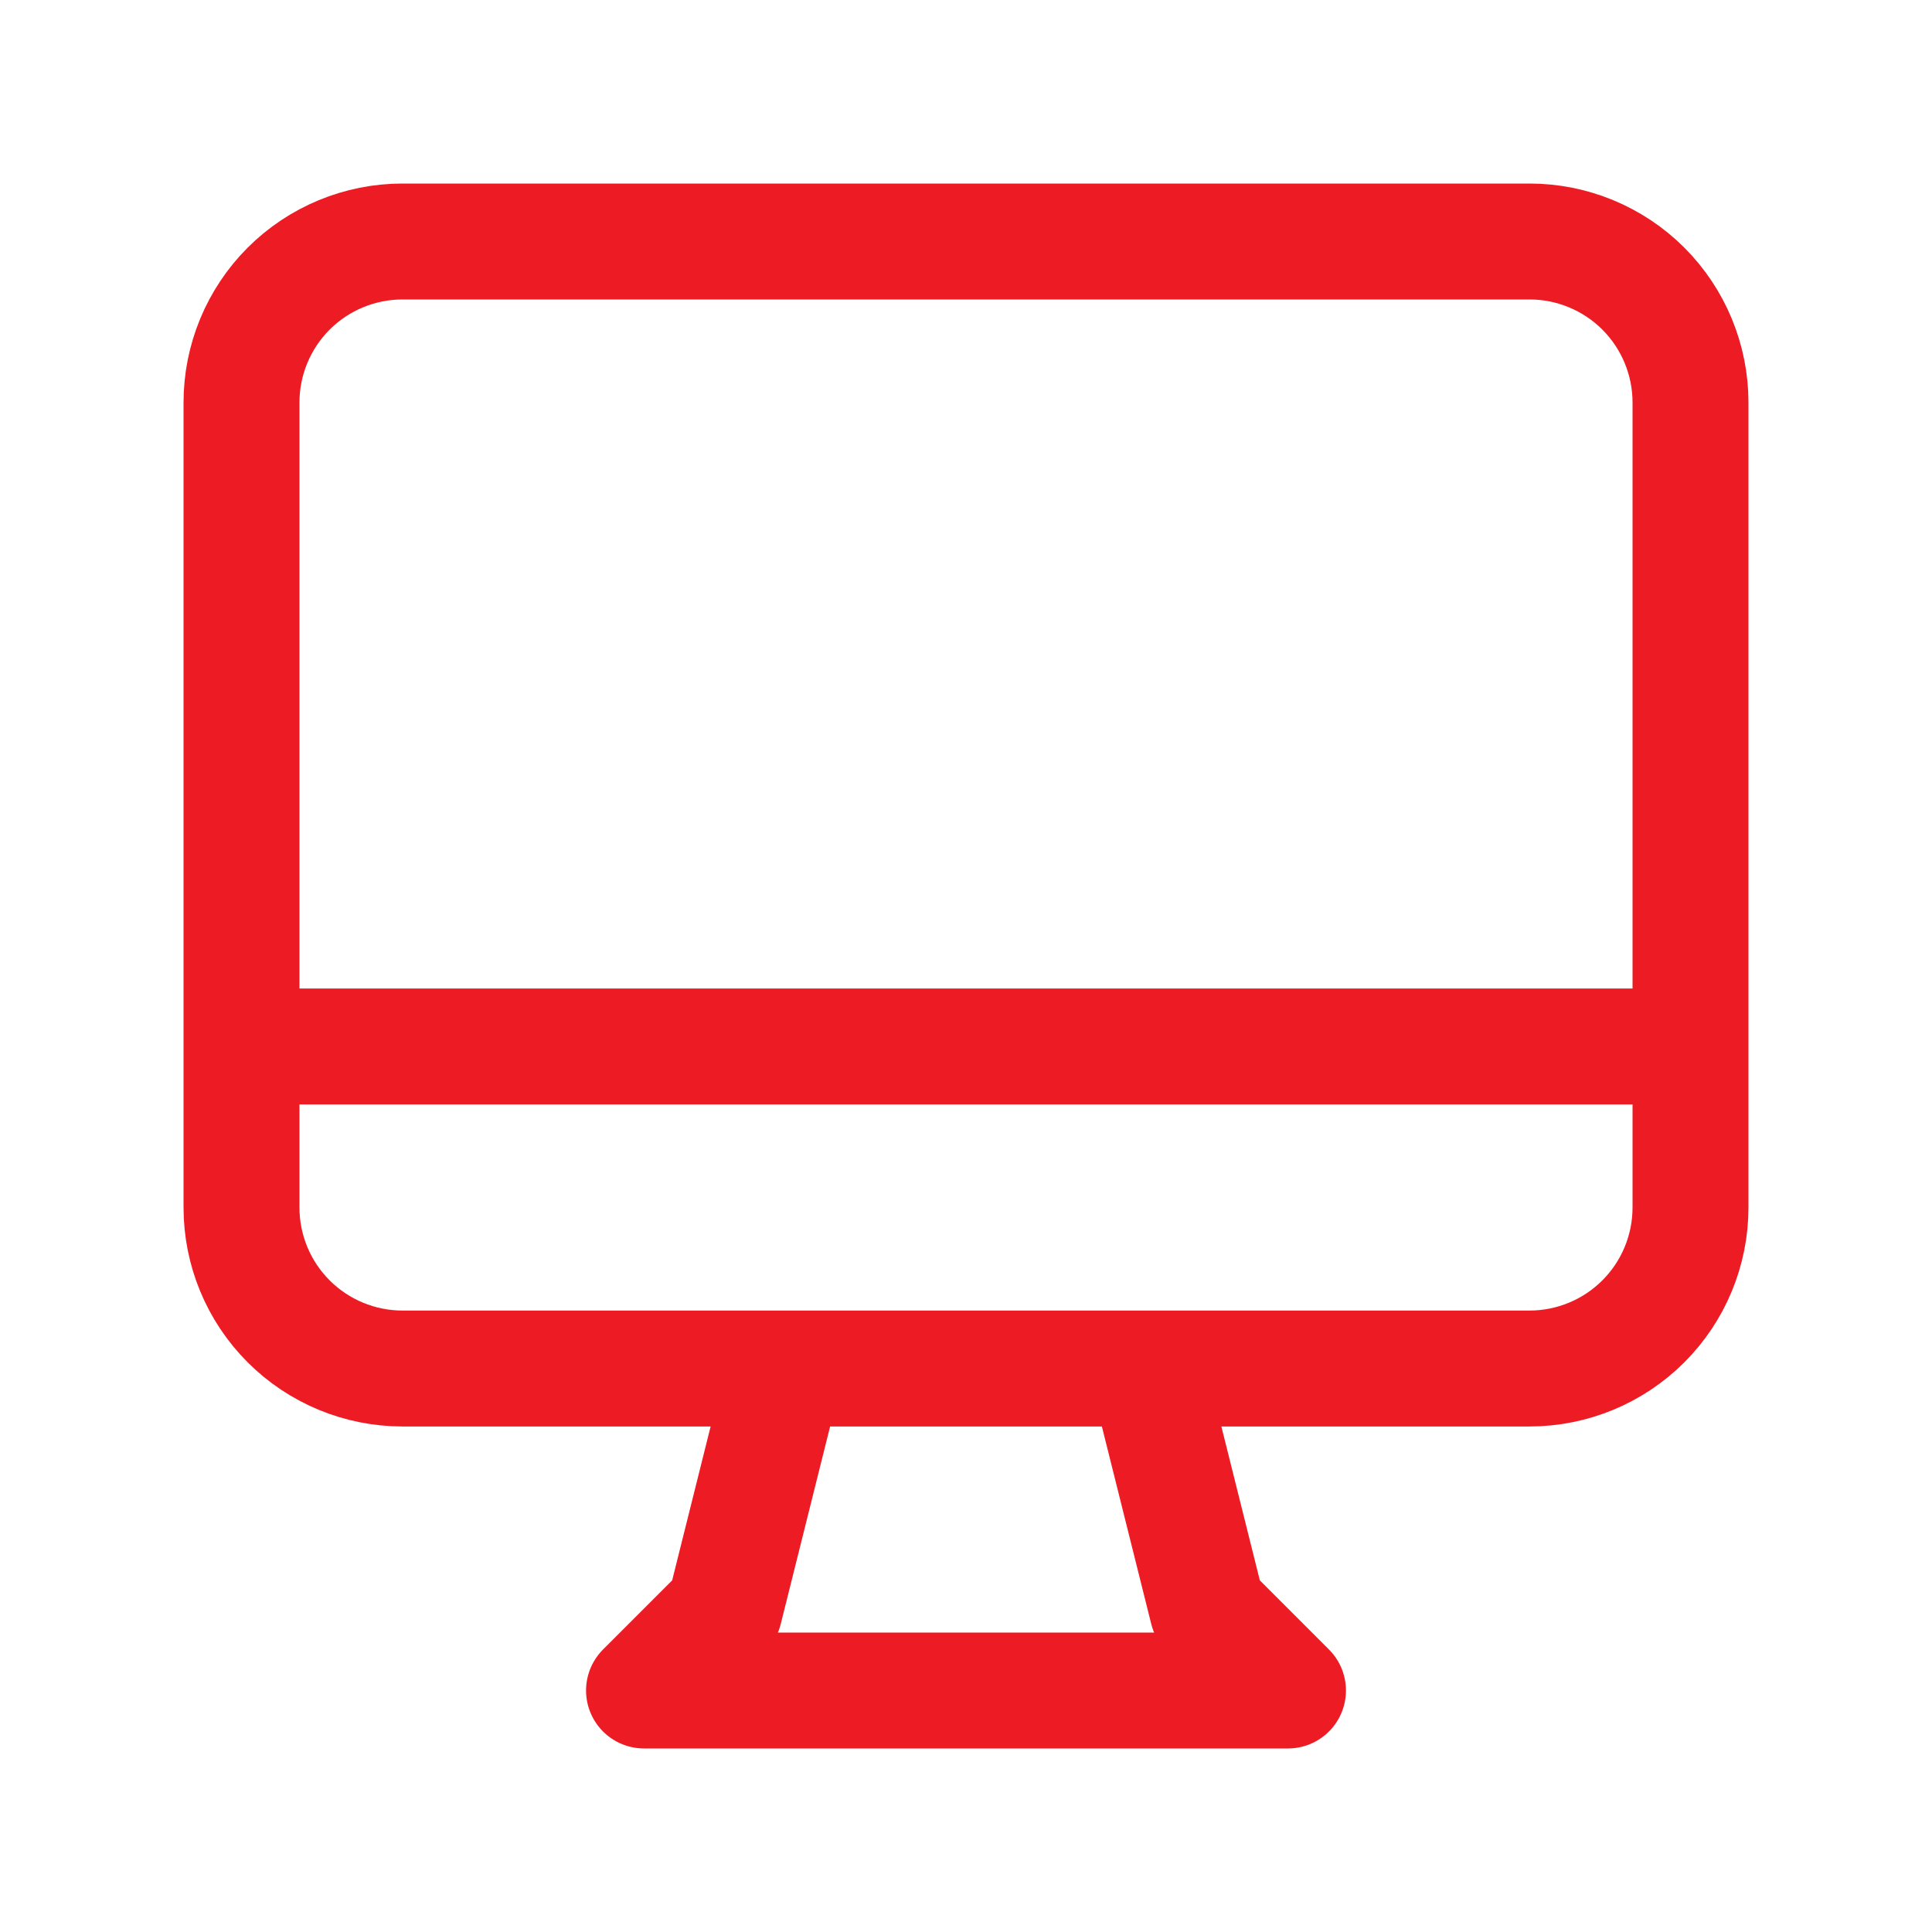<svg width="50" height="50" viewBox="0 0 50 50" fill="none" xmlns="http://www.w3.org/2000/svg">
<path d="M20.312 35.417L18.75 41.667L16.667 43.75H33.333L31.25 41.667L29.688 35.417H20.312ZM6.25 27.083H43.75H6.25ZM10.417 35.417H39.583C40.688 35.417 41.748 34.978 42.53 34.196C43.311 33.415 43.75 32.355 43.75 31.25V10.417C43.75 9.312 43.311 8.252 42.53 7.47C41.748 6.689 40.688 6.25 39.583 6.25H10.417C9.312 6.25 8.252 6.689 7.47 7.47C6.689 8.252 6.25 9.312 6.25 10.417V31.25C6.25 32.355 6.689 33.415 7.47 34.196C8.252 34.978 9.312 35.417 10.417 35.417Z" stroke="#ED1B24" stroke-width="3" stroke-linecap="round" stroke-linejoin="round"/>
</svg>
